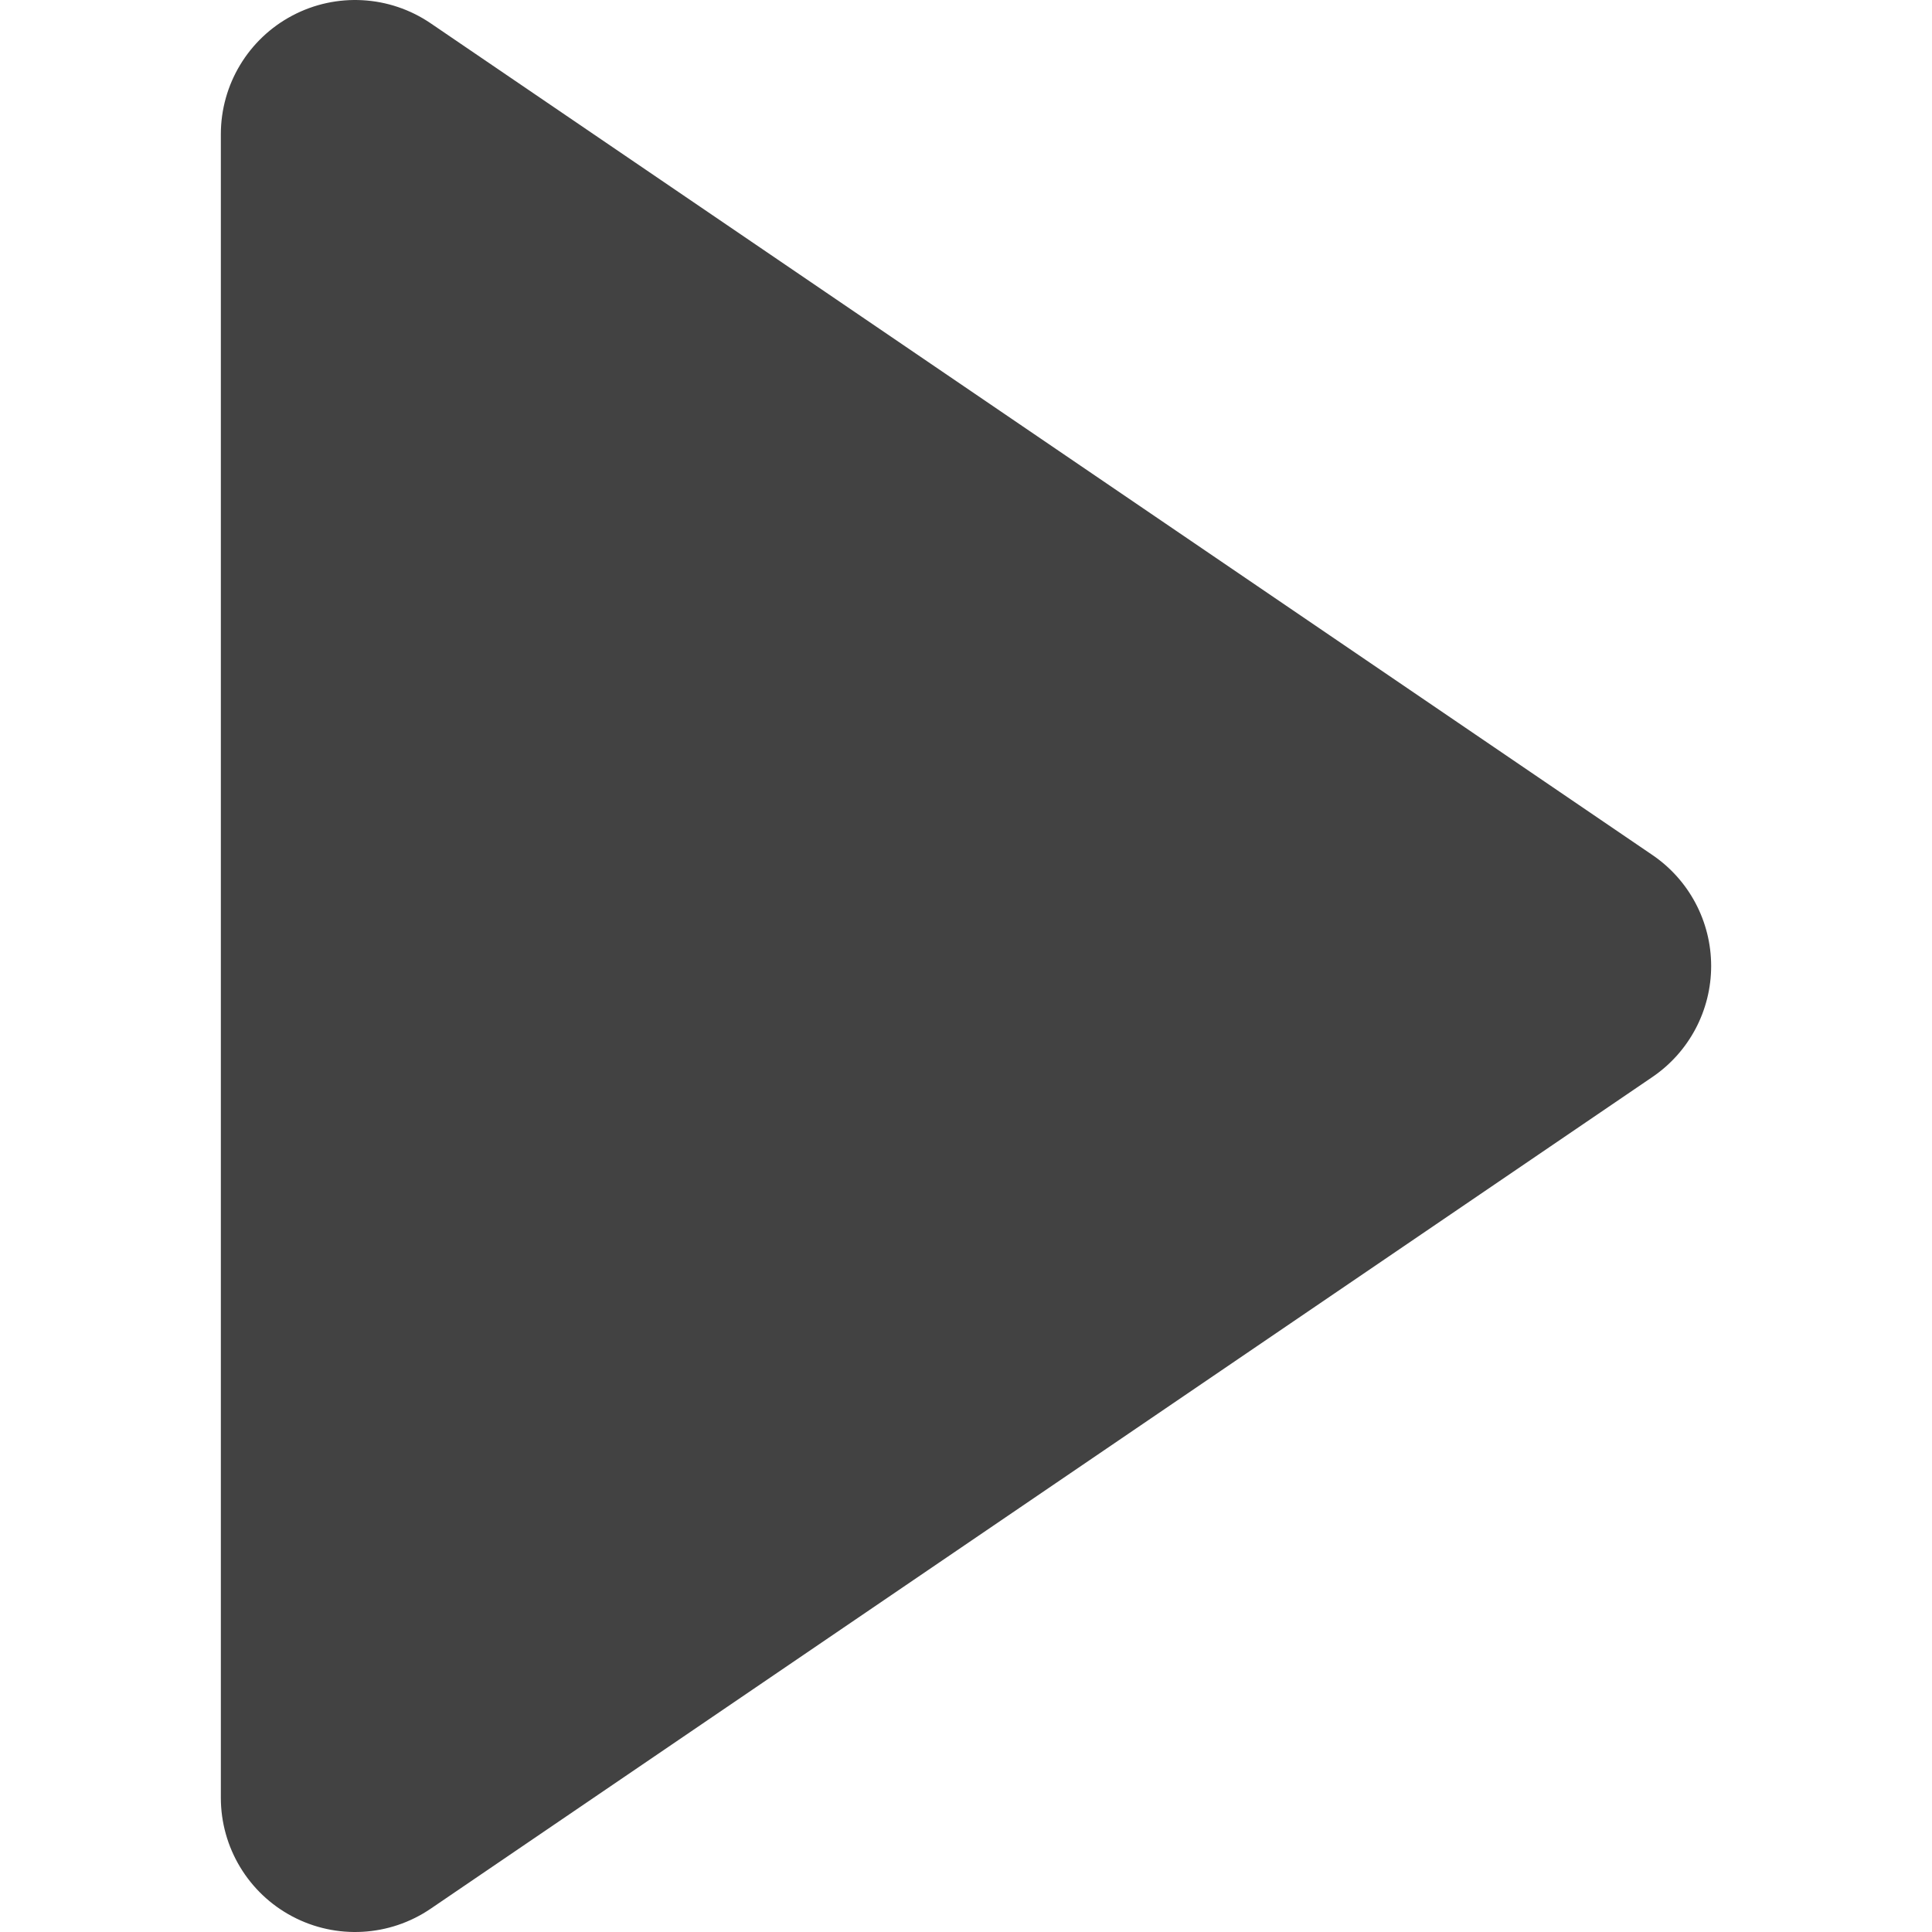 <svg xmlns="http://www.w3.org/2000/svg" xmlns:xlink="http://www.w3.org/1999/xlink" id="Layer_1" x="0" y="0" version="1.1" viewBox="0 0 460.114 460.114" xml:space="preserve" style="enable-background:new 0 0 460.114 460.114"><g><path fill="#424242" d="M393.538,203.629L102.557,5.543c-9.793-6.666-22.468-7.372-32.94-1.832c-10.472,5.538-17.022,16.413-17.022,28.26v396.173 c0,11.846,6.55,22.721,17.022,28.26c10.471,5.539,23.147,4.834,32.94-1.832l290.981-198.087 c8.746-5.954,13.98-15.848,13.98-26.428C407.519,219.477,402.285,209.582,393.538,203.629z"/></g></svg>